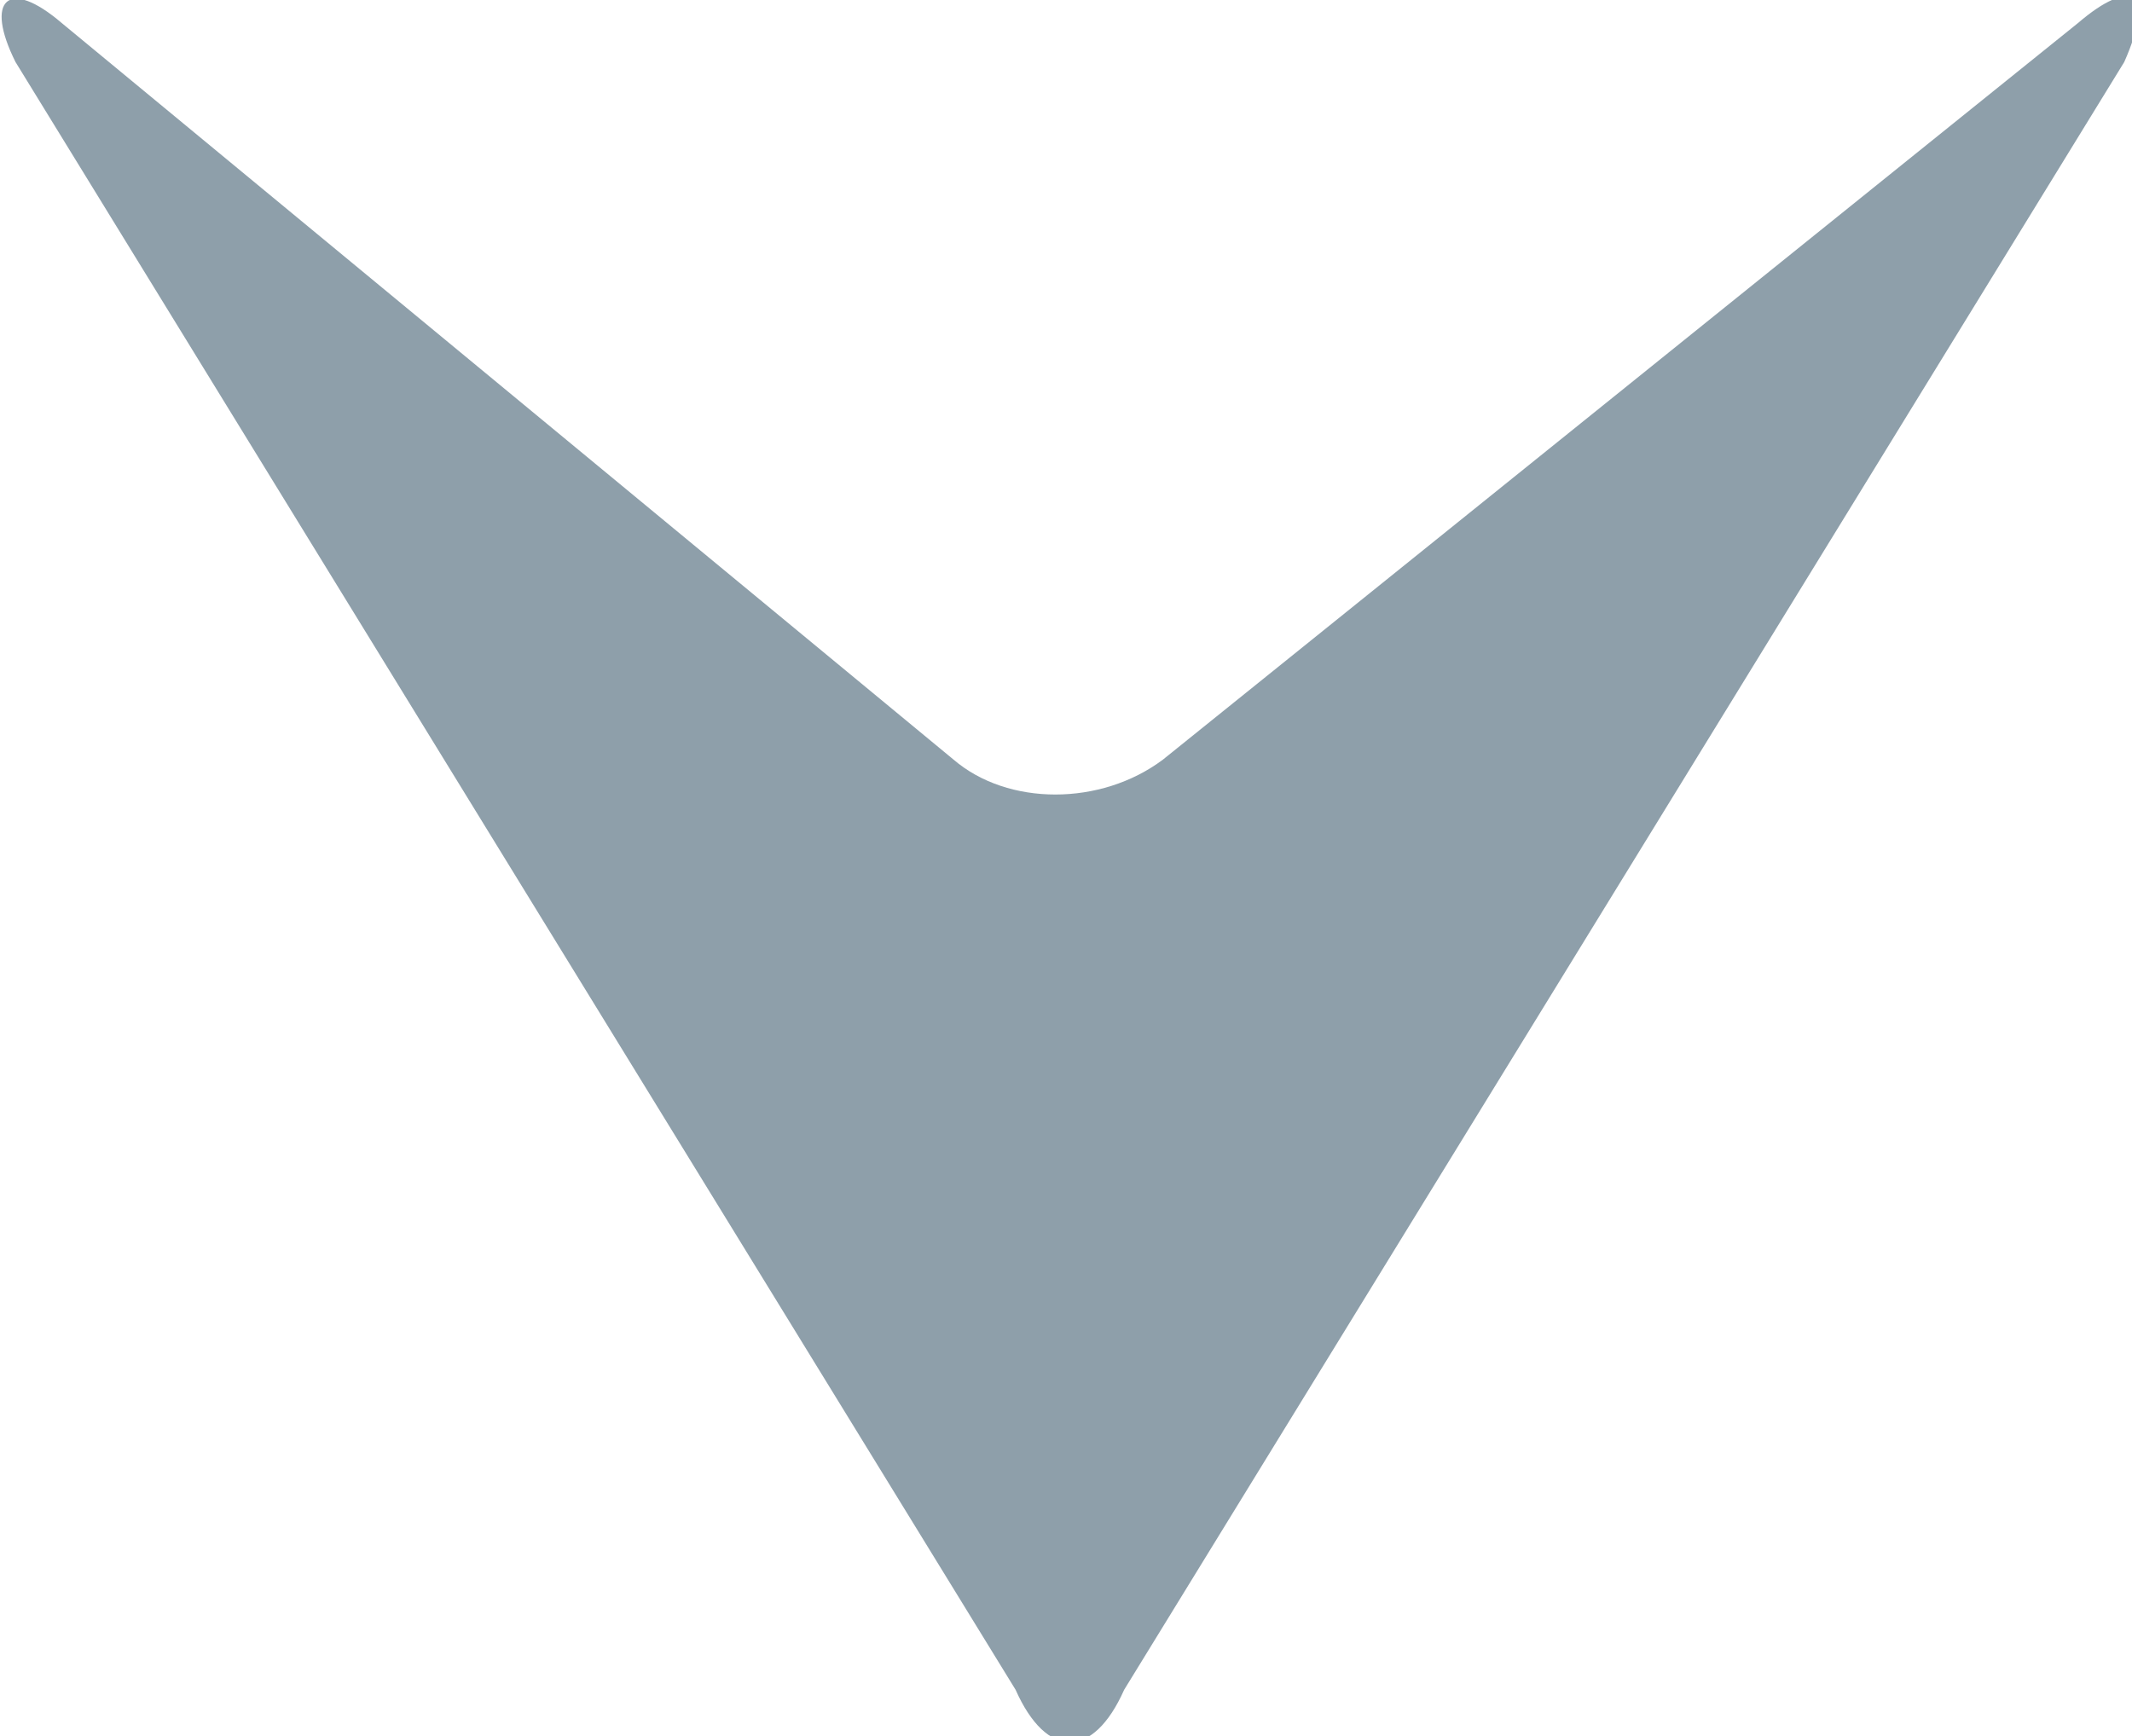 <!-- Generator: Adobe Illustrator 20.1.0, SVG Export Plug-In  -->
<svg version="1.1"
	 xmlns="http://www.w3.org/2000/svg" xmlns:xlink="http://www.w3.org/1999/xlink" xmlns:a="http://ns.adobe.com/AdobeSVGViewerExtensions/3.0/"
	 x="0px" y="0px" width="27.5px" height="22.4px" viewBox="0 0 27.5 22.4"
	 style="overflow:scroll;enable-background:new 0 0 27.5 22.4;" xml:space="preserve">
<style type="text/css">
	.st0{fill:#8E9FAA;}
</style>
<defs>
</defs>
<g id="XMLID_1_">
	<path id="XMLID_3_" class="st0" d="M0.2,0.8C-0.2,0,0.1-0.3,0.8,0.3l11.5,9.5c0.7,0.6,1.9,0.6,2.7,0l11.8-9.5
		c0.7-0.6,1-0.4,0.6,0.5l-12.9,21c-0.4,0.9-1,0.9-1.4,0L0.2,0.8z"/>
	<path id="XMLID_2_" class="st0" d="M2.9,4.5C2.6,3.8,2.8,3.7,3.4,4.1l9.2,7.6c0.6,0.5,1.5,0.5,2.1,0l9.4-7.6
		c0.6-0.5,0.8-0.3,0.5,0.4L14.3,21.3c-0.3,0.7-0.8,0.7-1.1,0L2.9,4.5z"/>
</g>
</svg>
